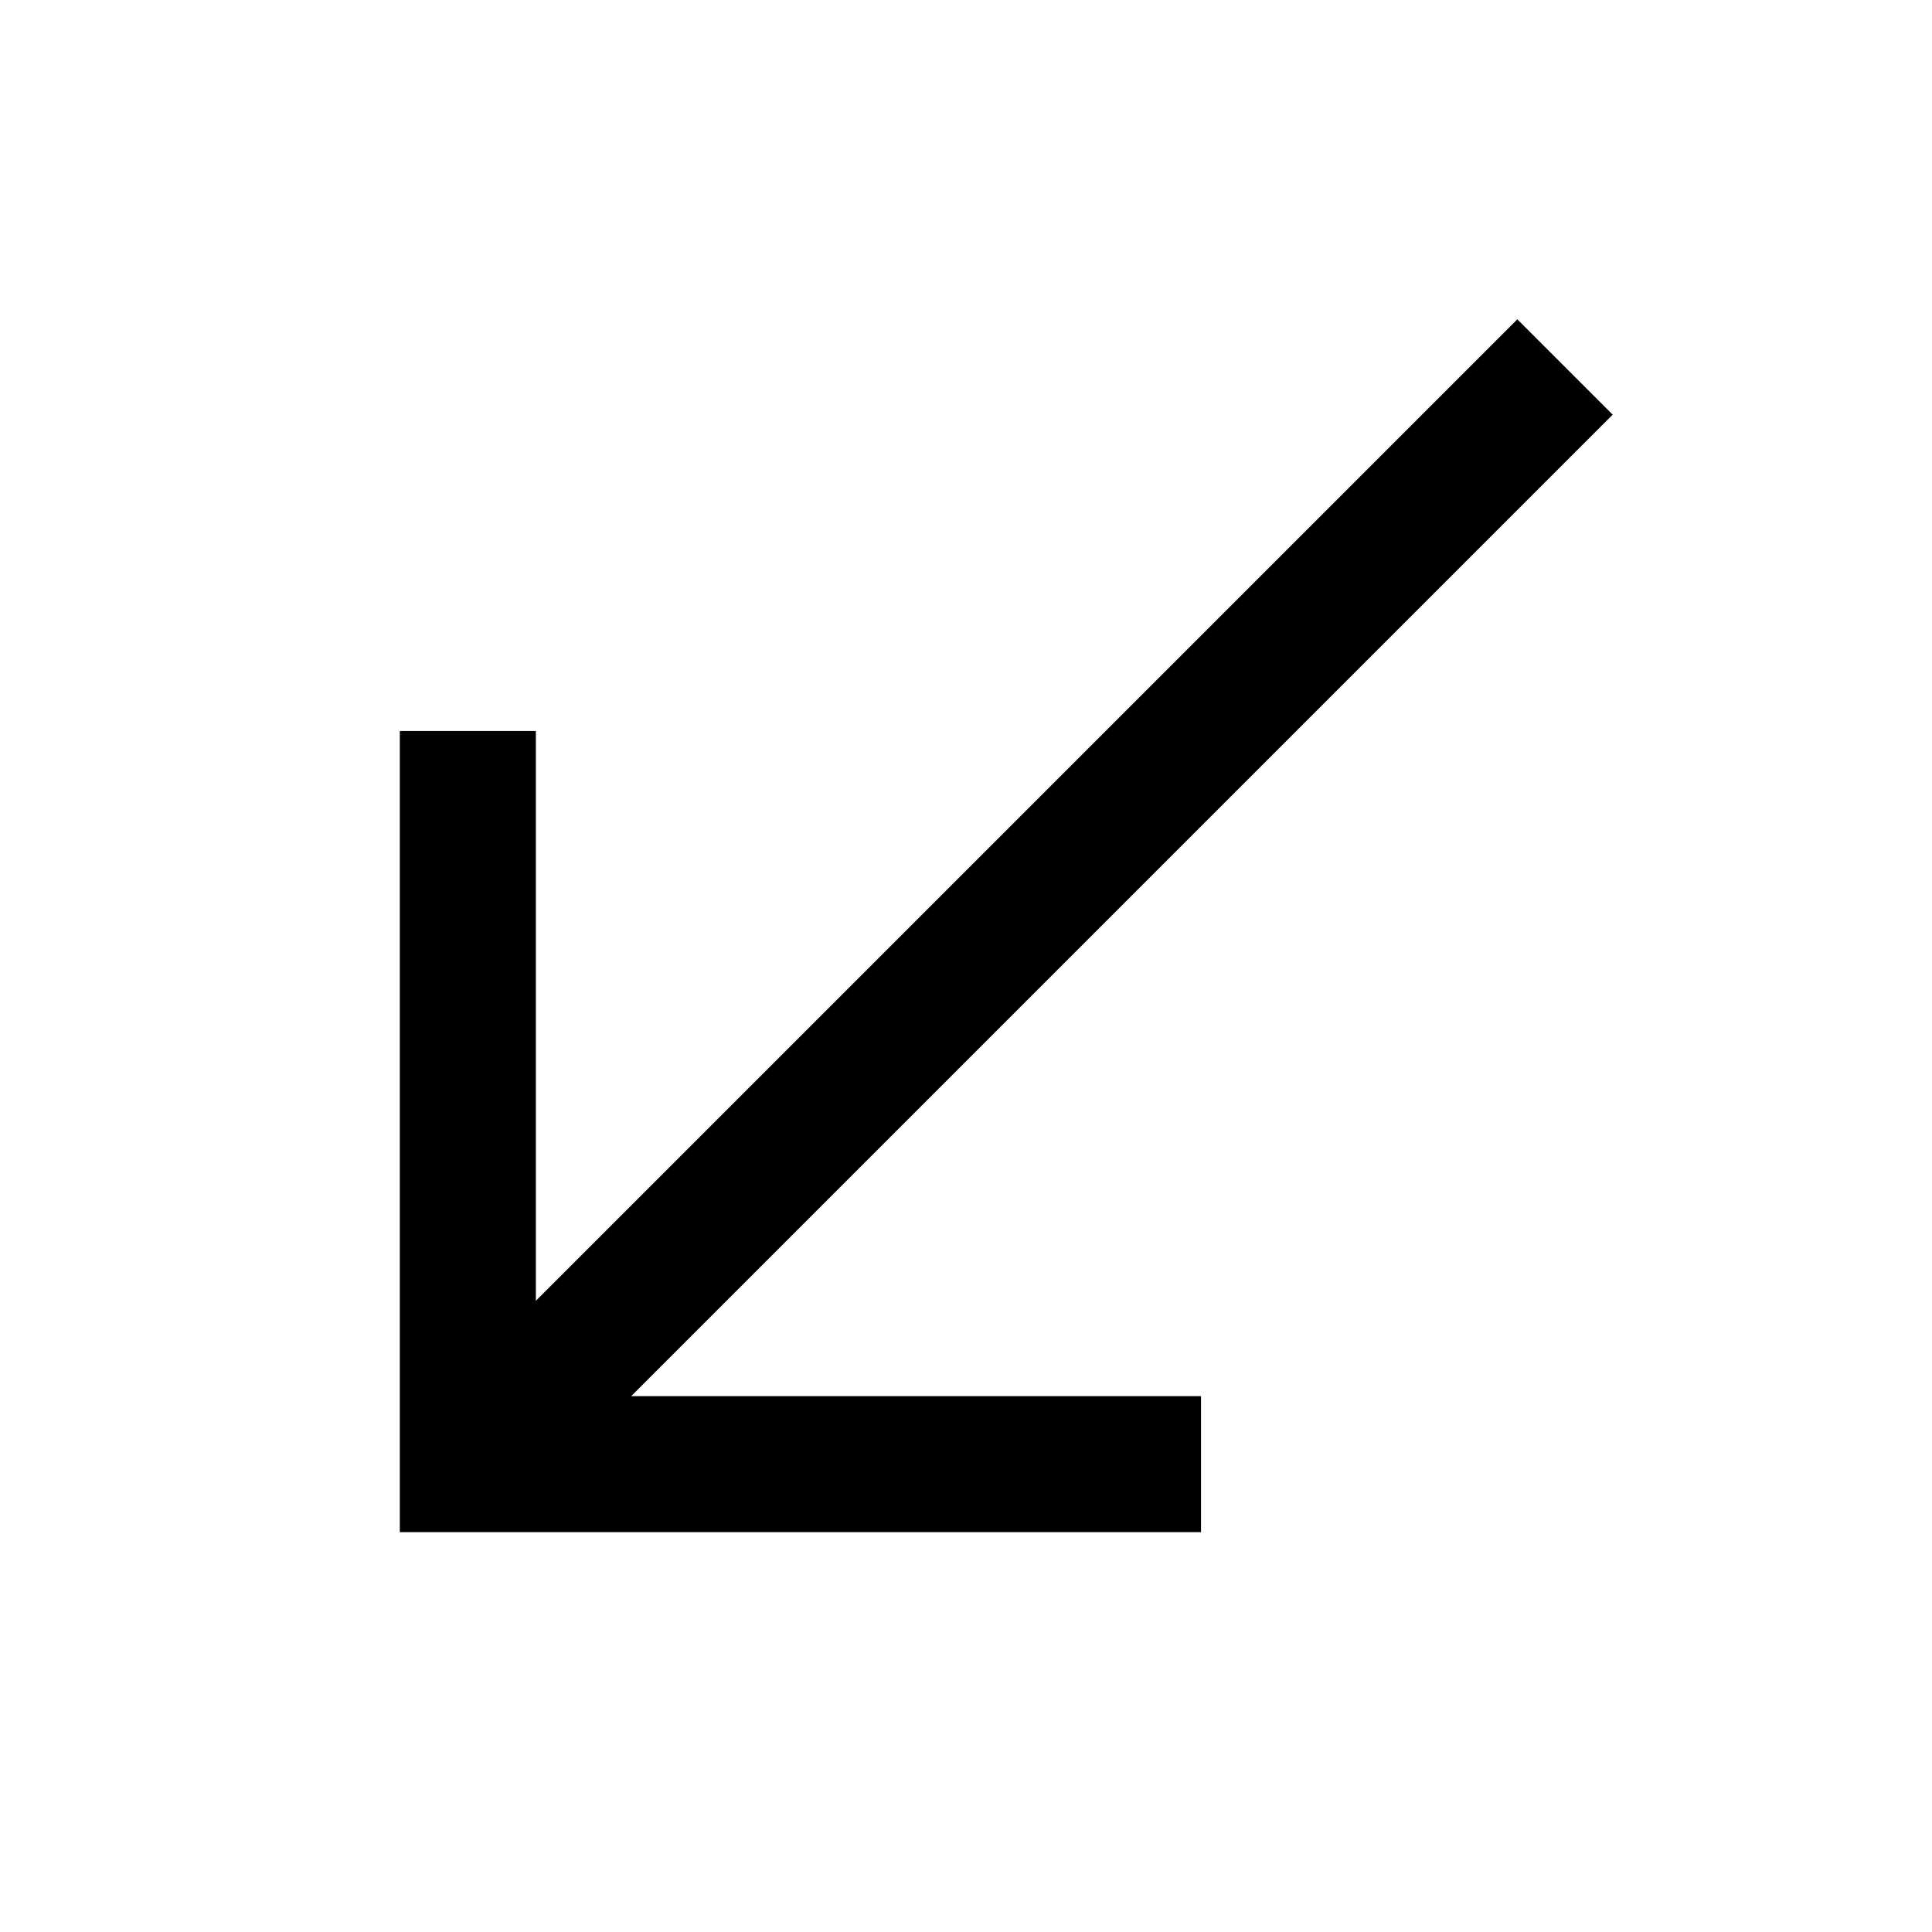 <svg xmlns="http://www.w3.org/2000/svg" height="40" viewBox="0 -960 960 960" width="40"><path d="M198.67-198.67v-398.1h67.59v283.13l487.69-487.69 47.38 47.38-487.69 487.69h283.13v67.59h-398.1Z"/></svg>